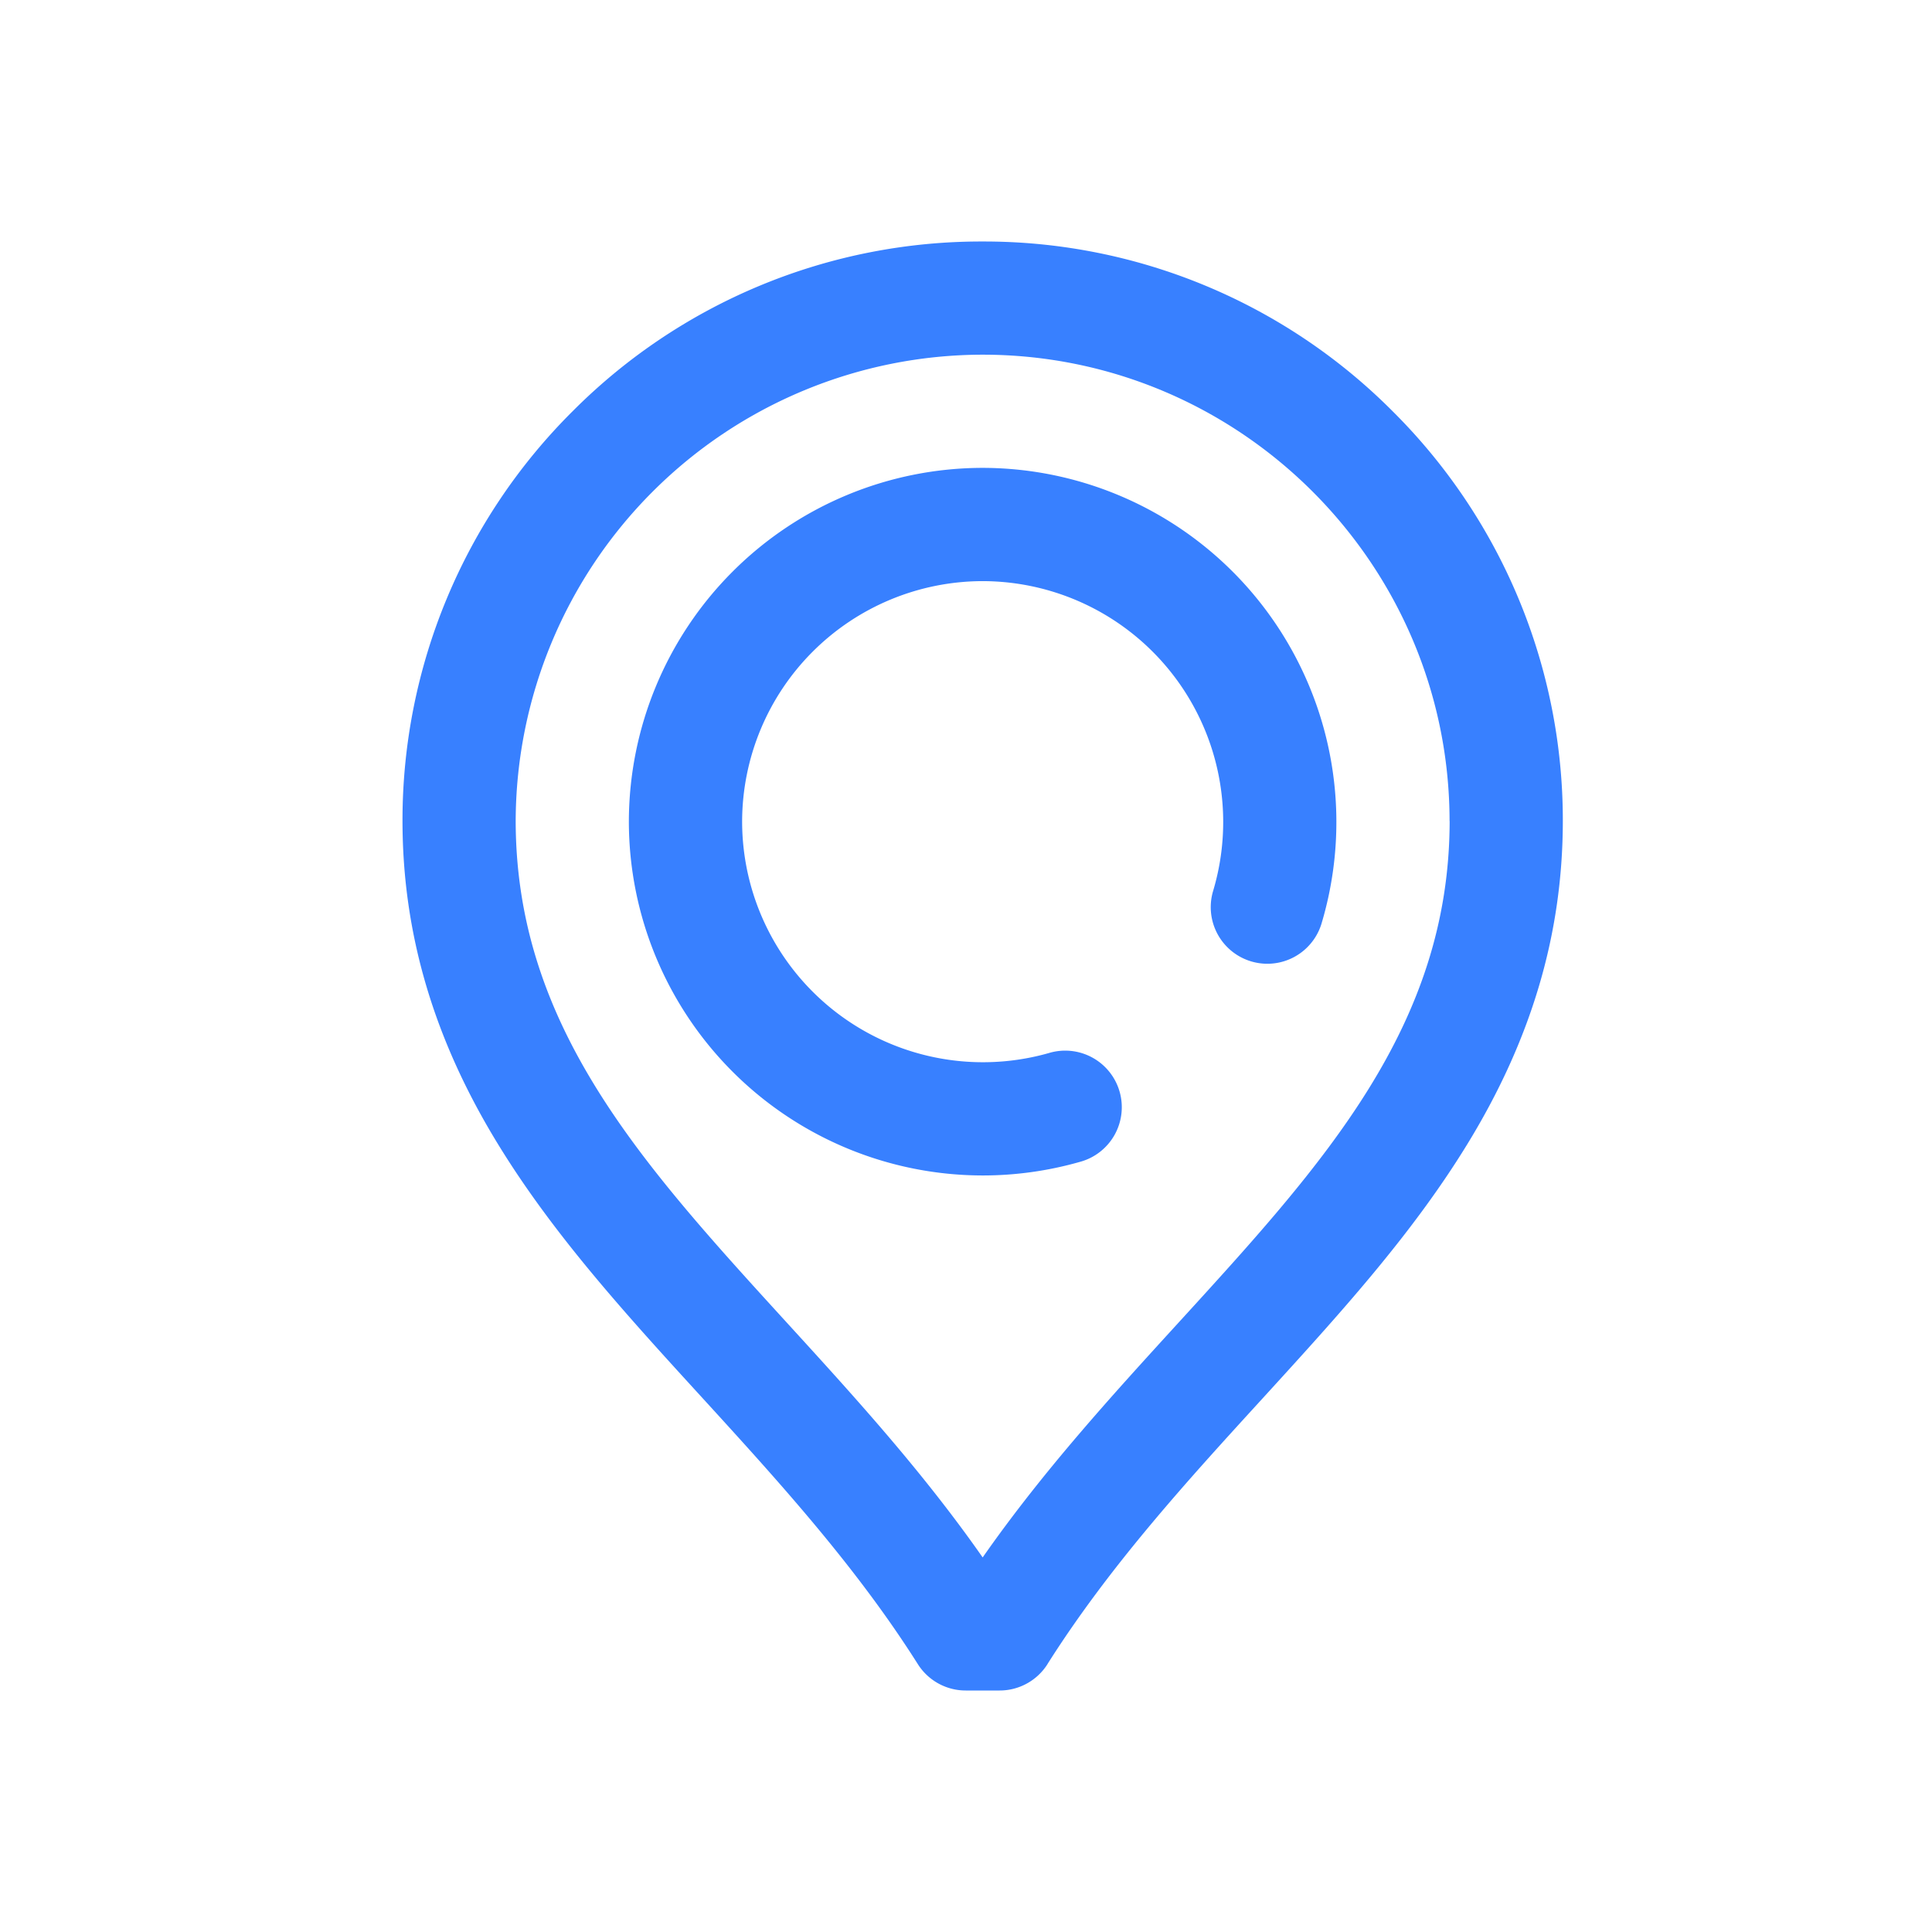 <svg xmlns="http://www.w3.org/2000/svg" width="24" height="24" viewBox="0 0 24 24">
    <path fill="#3880FF" fill-rule="evenodd" d="M12.207 14.602a4.4 4.4 0 0 1-4.395-4.395 4.4 4.4 0 0 1 4.395-4.395 4.4 4.4 0 0 1 4.21 5.659.703.703 0 0 1-1.347-.404 2.992 2.992 0 0 0-2.863-3.848 2.992 2.992 0 0 0-2.988 2.988 2.992 2.992 0 0 0 3.808 2.875.703.703 0 1 1 .385 1.352 4.4 4.4 0 0 1-1.205.168zm.805 6.07c.771-1.219 1.736-2.276 2.67-3.298.951-1.042 1.85-2.027 2.542-3.155.8-1.303 1.189-2.618 1.19-4.02a7.16 7.16 0 0 0-2.114-5.09A7.16 7.16 0 0 0 12.207 3a7.16 7.16 0 0 0-5.093 2.108A7.161 7.161 0 0 0 5 10.2c.001 1.401.39 2.716 1.19 4.019.692 1.128 1.59 2.113 2.543 3.155.933 1.022 1.898 2.08 2.669 3.299a.703.703 0 0 0 .594.327h.422a.703.703 0 0 0 .594-.327zM18.008 10.2c-.003 2.545-1.56 4.251-3.365 6.227-.83.909-1.684 1.844-2.436 2.92-.752-1.076-1.606-2.011-2.436-2.92C7.967 14.45 6.41 12.744 6.406 10.2a5.809 5.809 0 0 1 5.801-5.794c3.195 0 5.797 2.6 5.8 5.793z"/>
</svg>
